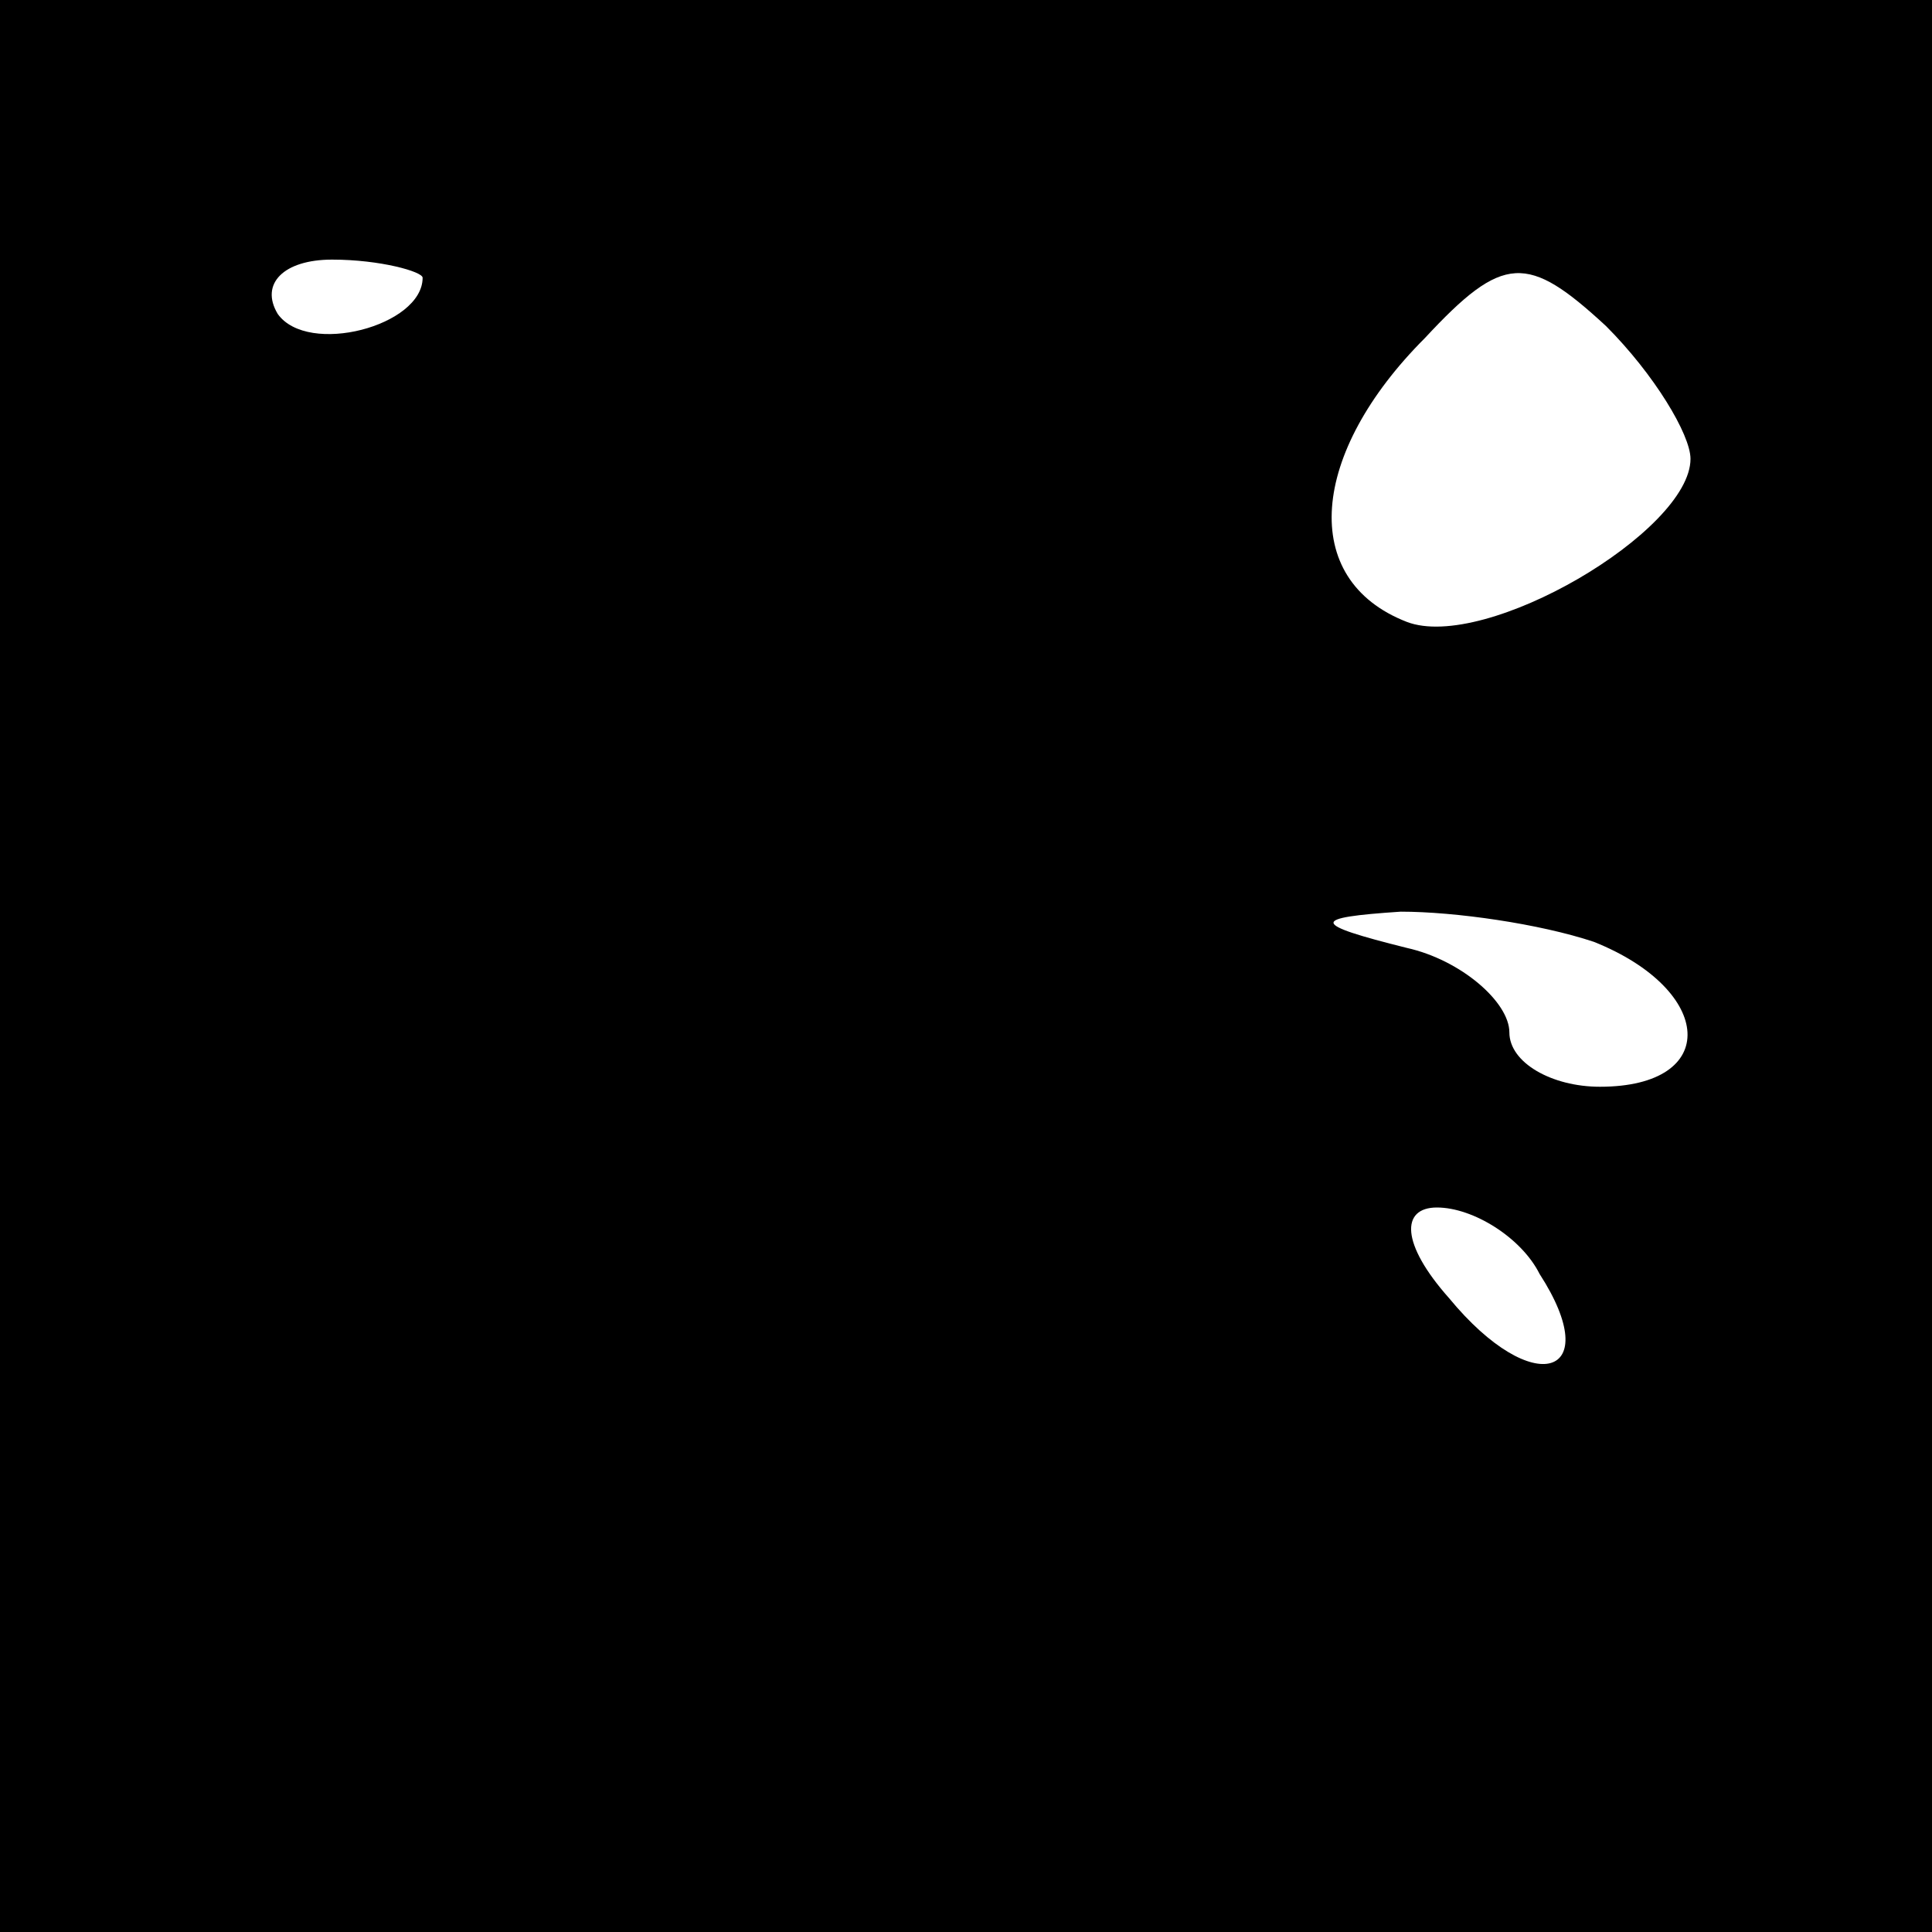 <?xml version="1.0" standalone="no"?>
<!DOCTYPE svg PUBLIC "-//W3C//DTD SVG 20010904//EN"
 "http://www.w3.org/TR/2001/REC-SVG-20010904/DTD/svg10.dtd">
<svg version="1.0" xmlns="http://www.w3.org/2000/svg"
 width="32pt" height="32pt" viewBox="0 0 32 32"
 preserveAspectRatio="xMidYMid meet">
<rect x="0" y="0" width="32" height="32" fill="#808080" stroke="none"/>
<g transform="translate(0,32) scale(0.1,-0.1)"
fill="#000000" stroke="none">
<path fill="#000000" stroke="none" d="M0 160 l0 -160 160 0 160 0 0 160 0
160 -160 0 -160 0 0 -160z"/>
<path fill="#ffffff" stroke="none" d="M70 274 c0 -8 -19 -13 -24 -6 -3 5 1 9
9 9 8 0 15 -2 15 -3z"/>
<path fill="#ffffff" stroke="none" d="M280 244 c0 -12 -34 -32 -47 -27 -18 7
-16 28 3 47 13 14 17 14 30 2 8 -8 14 -18 14 -22z"/>
<path fill="#ffffff" stroke="none" d="M264 164 c20 -8 21 -24 1 -24 -8 0 -15
4 -15 9 0 5 -8 12 -17 14 -16 4 -16 5 -1 6 9 0 23 -2 32 -5z"/>
<path fill="#ffffff" stroke="none" d="M255 109 c11 -17 -1 -21 -15 -4 -8 9
-8 15 -2 15 6 0 14 -5 17 -11z"/>
</g>
</svg>
